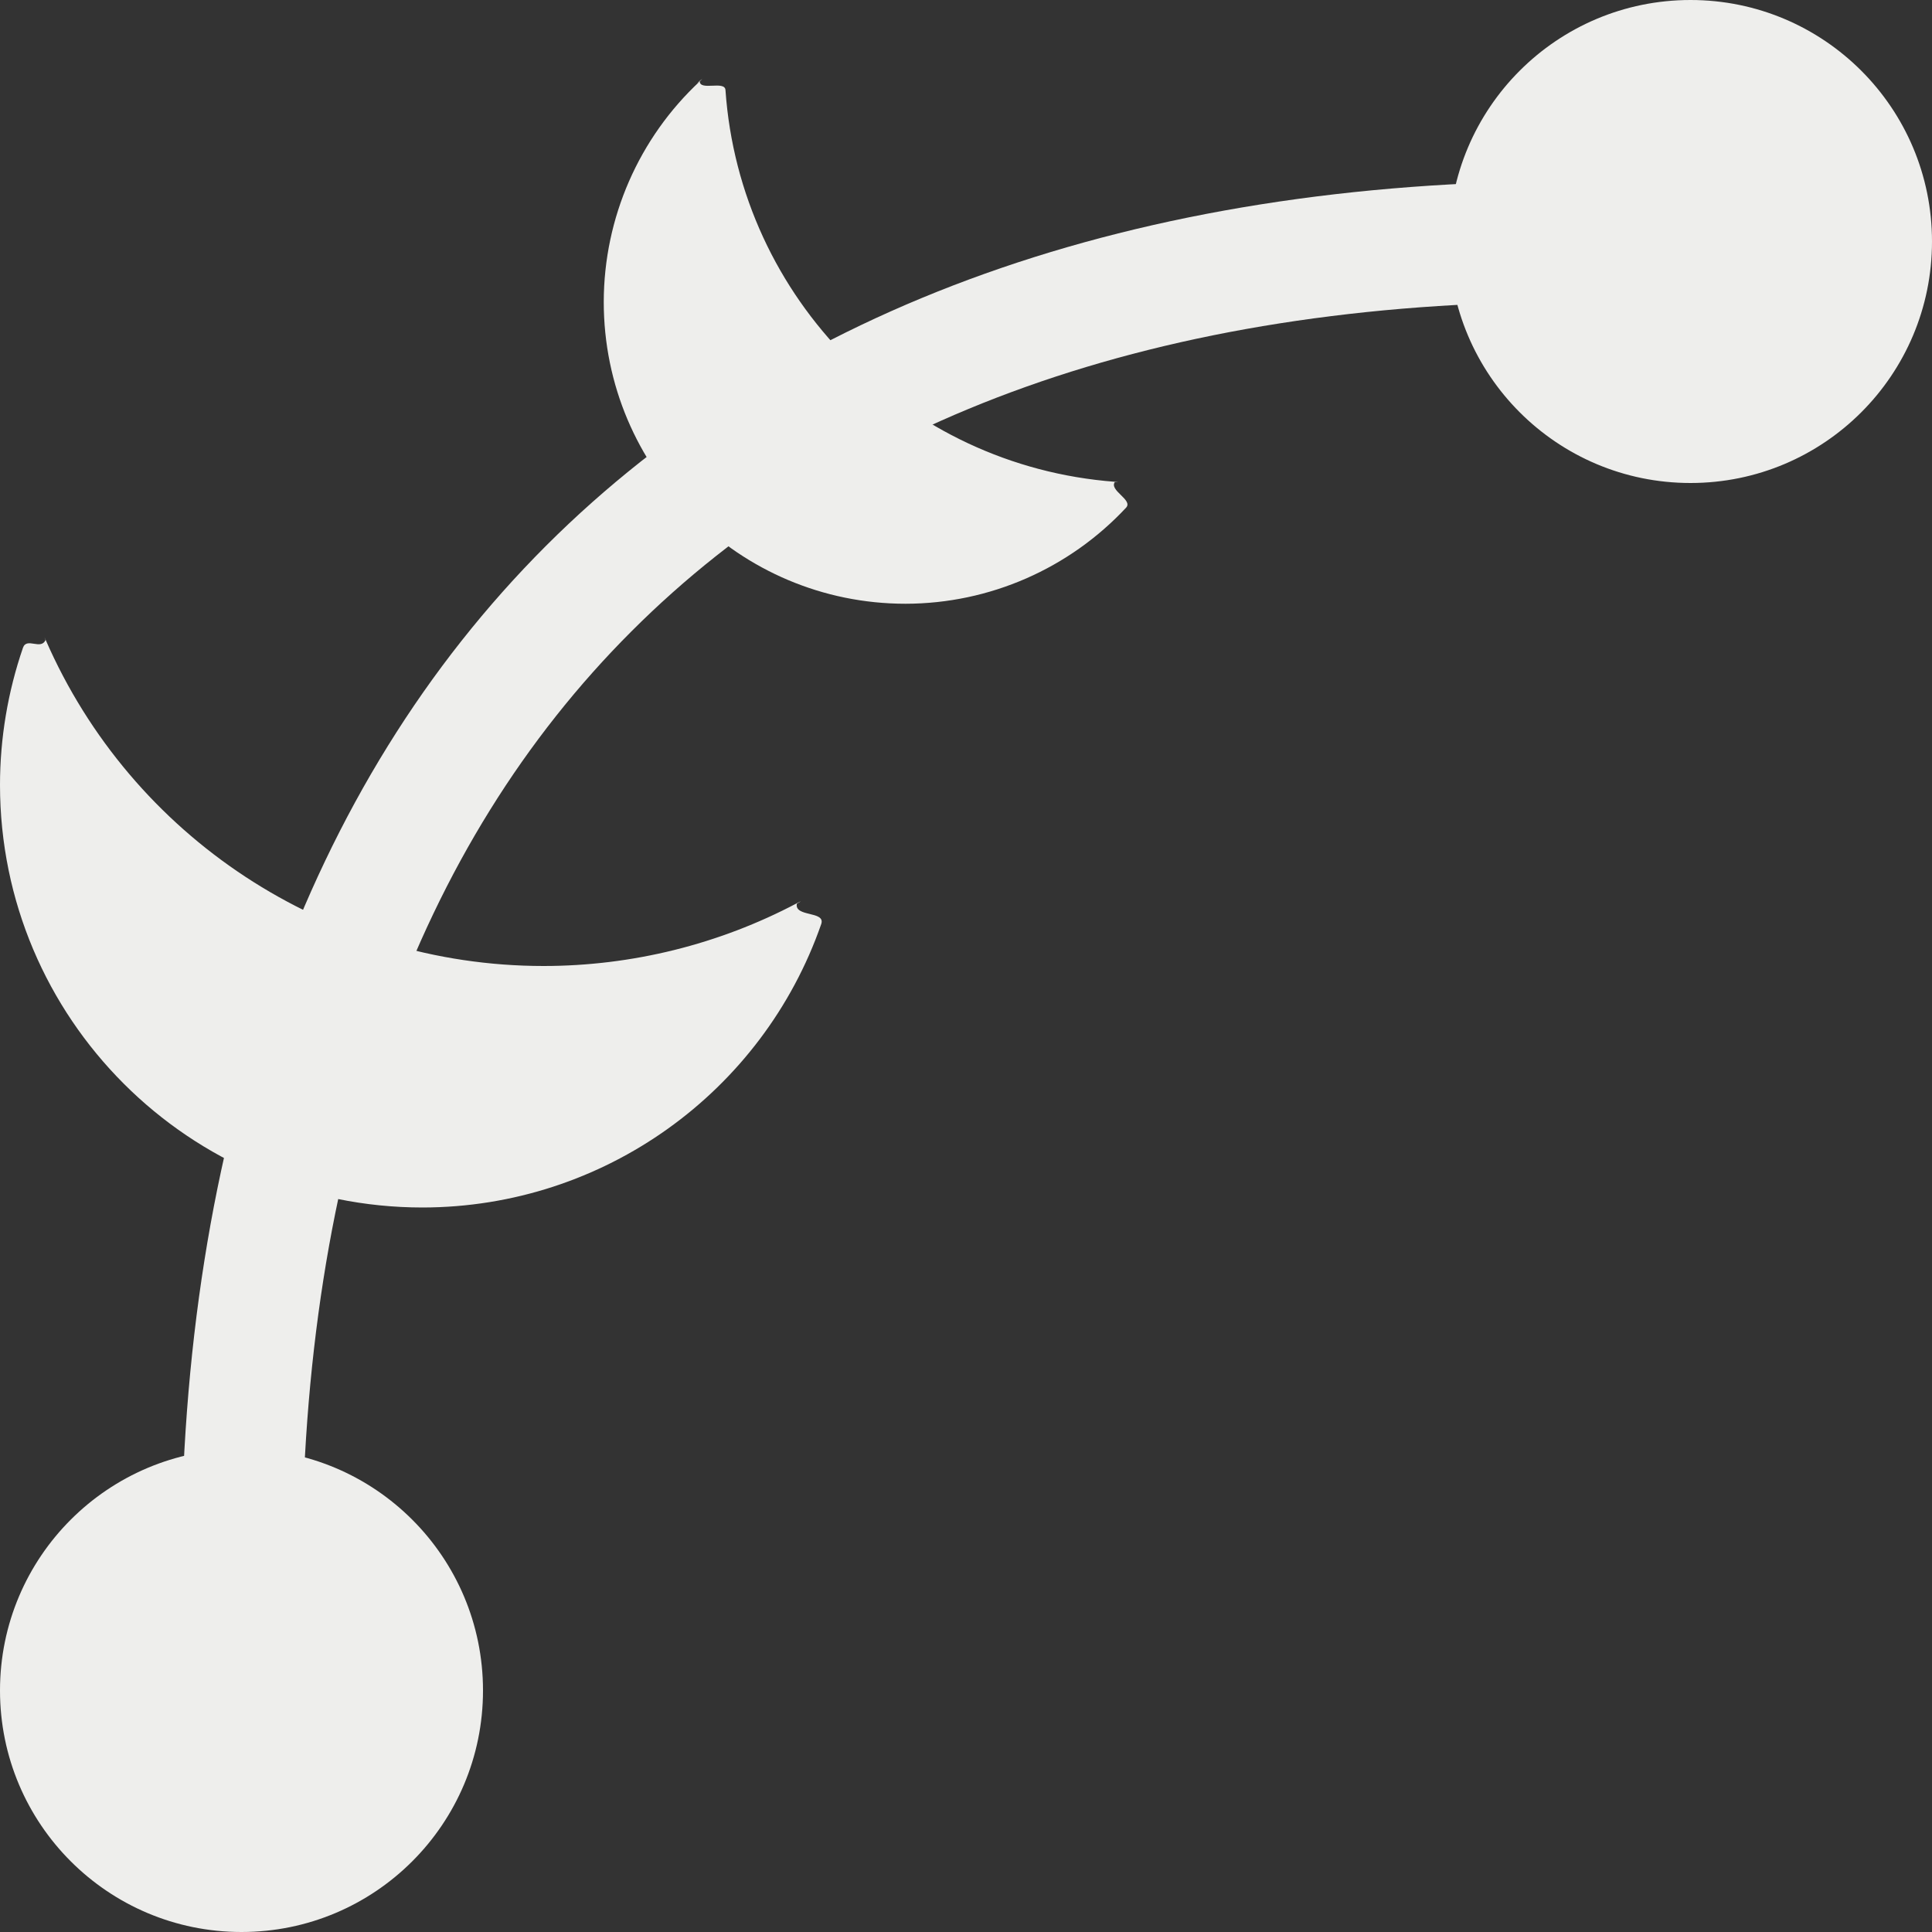 <?xml version="1.0" encoding="UTF-8" standalone="no"?>
<svg
   width="16"
   height="16"
   version="1.1"
   id="svg9"
   sodipodi:docname="dialog-path-effects.svg"
   inkscape:version="1.1.2 (0a00cf5339, 2022-02-04)"
   xmlns:inkscape="http://www.inkscape.org/namespaces/inkscape"
   xmlns:sodipodi="http://sodipodi.sourceforge.net/DTD/sodipodi-0.dtd"
   xmlns="http://www.w3.org/2000/svg"
   xmlns:svg="http://www.w3.org/2000/svg">
  <rect width="100%" height="100%" fill="#333333" stroke="none"/>
  <sodipodi:namedview
     id="namedview11"
     pagecolor="#000000"
     bordercolor="#666666"
     borderopacity="1.0"
     inkscape:pageshadow="2"
     inkscape:pageopacity="0"
     inkscape:pagecheckerboard="0"
     showgrid="false"
     inkscape:zoom="47.25"
     inkscape:cx="8"
     inkscape:cy="8"
     inkscape:window-width="1912"
     inkscape:window-height="966"
     inkscape:window-x="0"
     inkscape:window-y="29"
     inkscape:window-maximized="1"
     inkscape:current-layer="svg9" />
  <defs
     id="defs3">
    <style
       id="current-color-scheme"
       type="text/css">
   .ColorScheme-Text { color:#eeeeec; } .ColorScheme-Highlight { color:#367bf0; } .ColorScheme-NeutralText { color:#ffcc44; } .ColorScheme-PositiveText { color:#3db47e; } .ColorScheme-NegativeText { color:#dd4747; }
  </style>
  </defs>
  <path
     style="fill:currentColor"
     class="ColorScheme-Text"
     d="M 13,1.5 C 9.405,1.5 6.506,2.537 4.521,4.521 2.537,6.506 1.5,9.405 1.5,13 H 2.5 C 2.5,9.595 3.463,6.994 5.229,5.229 6.994,3.463 9.595,2.5 13,2.5 Z"
     id="path5" />
  <path
     style="fill:currentColor"
     class="ColorScheme-Text"
     d="M 0.378,5.299 C 0.339,5.388 0.221,5.274 0.19,5.365 0.065,5.729 2.1270928e-4,6.113 0,6.5 0,8.433 1.567,10 3.5,10 4.999,9.998 6.316,9.045 6.801,7.653 6.84,7.54 6.571,7.599 6.6,7.48 c -0.099,0.062 0.103,-0.054 0,0 C 5.954,7.821 5.233,8 4.5,8 2.705,7.999 1.09,6.932 0.378,5.299 c -0.029,-0.067 0.026,0.069 0,0 z M 5.796,0.673 c -0.071,0.054 0.065,-0.06 0,0 C 5.292,1.142 5.001,1.803 5,2.5 5,3.881 6.119,5 7.5,5 8.196,4.999 8.856,4.708 9.326,4.204 c 0.06,-0.065 -0.146,-0.143 -0.092,-0.214 -0.088,-9.86e-5 0.087,0.007 0,0 C 7.505,3.86 6.128,2.475 6.008,0.745 c -0.006,-0.08 -0.213,0.01 -0.213,-0.072 z M 4,14 c 0,1.105 -0.895,2 -2,2 -1.105,0 -2,-0.895 -2,-2 0,-1.105 0.895,-2 2,-2 1.105,0 2,0.895 2,2 z M 16,2 c 0,1.105 -0.895,2 -2,2 -1.105,0 -2,-0.895 -2,-2 0,-1.105 0.895,-2 2,-2 1.105,0 2,0.895 2,2 z"
     id="path7"
     sodipodi:nodetypes="csccscscsccsccscsscssssssssss" />
</svg>
